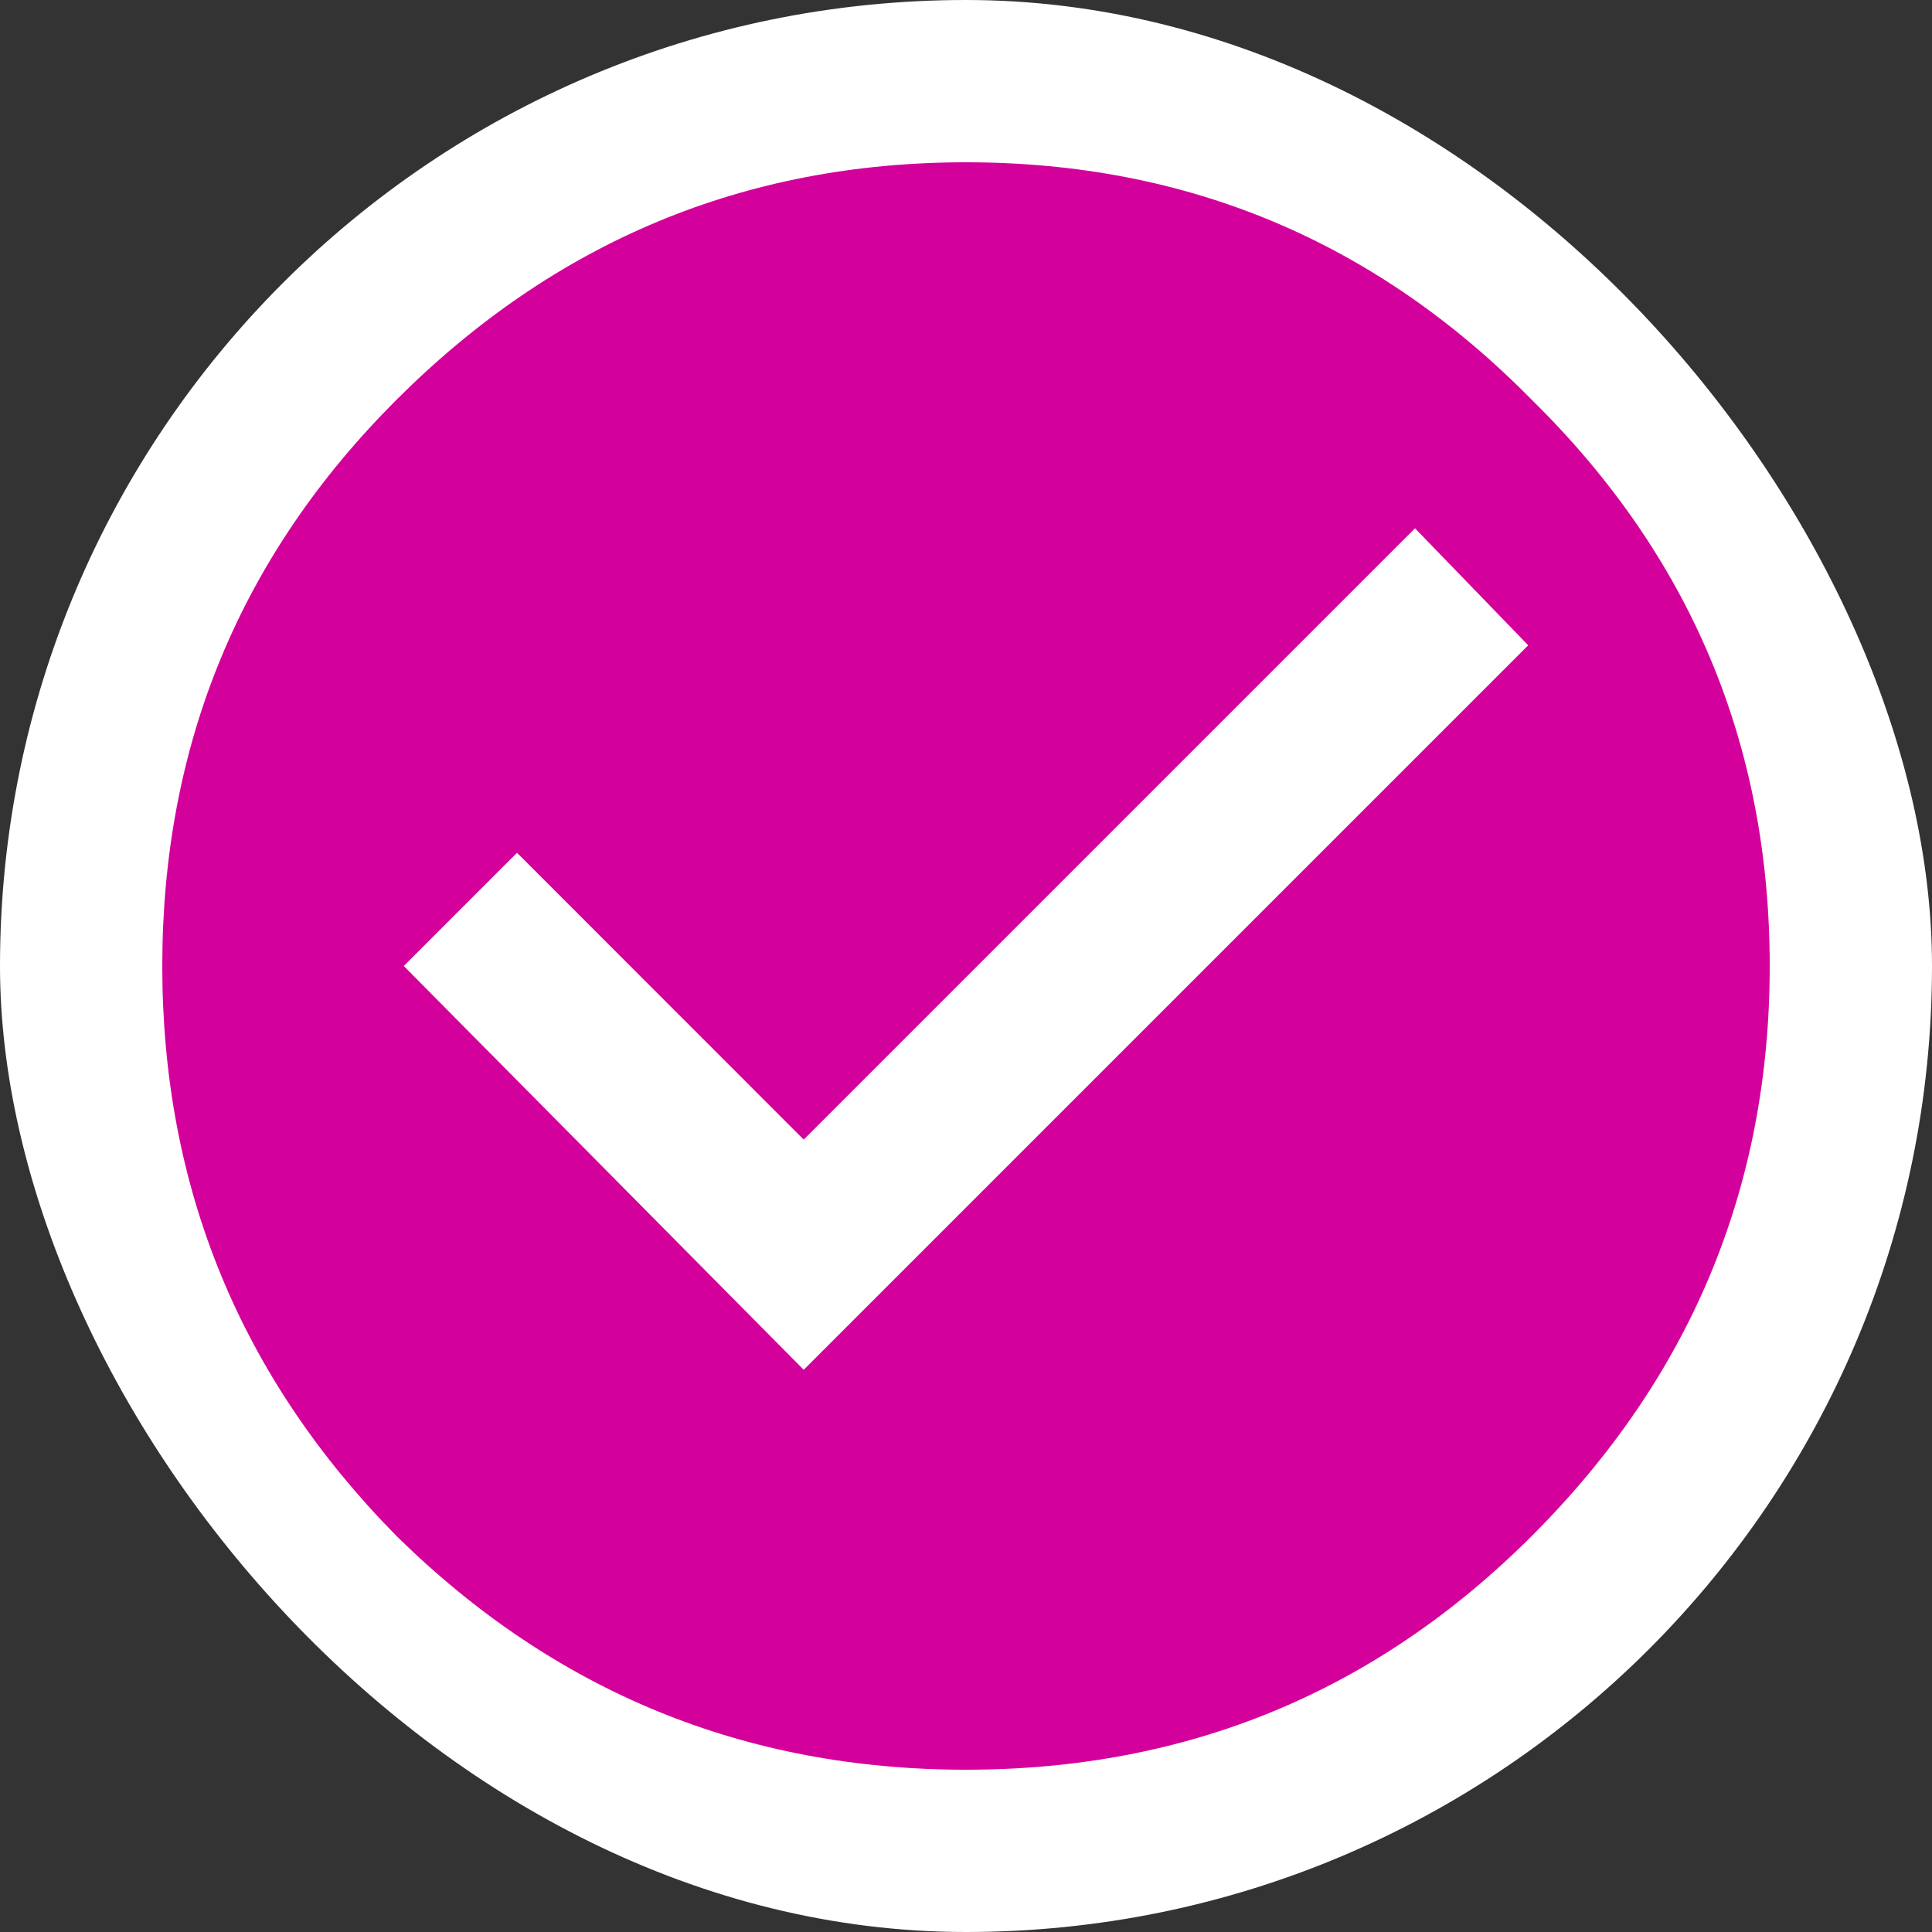 <svg width="20" height="20" viewBox="0 0 20 20" fill="none" xmlns="http://www.w3.org/2000/svg">
<rect x="0" y="0" width="20" height="20" fill="#333333" stroke="none"/>
<rect width="20" height="20" rx="10" fill="white"/>
<path d="M8.32 14.18L15.82 6.68L14.648 5.469L8.32 11.797L5.352 8.828L4.18 10L8.32 14.18ZM4.102 4.141C5.742 2.5 7.708 1.68 10 1.68C12.292 1.68 14.245 2.5 15.859 4.141C17.5 5.755 18.32 7.708 18.32 10C18.32 12.292 17.5 14.258 15.859 15.898C14.245 17.513 12.292 18.32 10 18.32C7.708 18.32 5.742 17.513 4.102 15.898C2.487 14.258 1.68 12.292 1.68 10C1.68 7.708 2.487 5.755 4.102 4.141Z" fill="#D4009B"/>
</svg>
